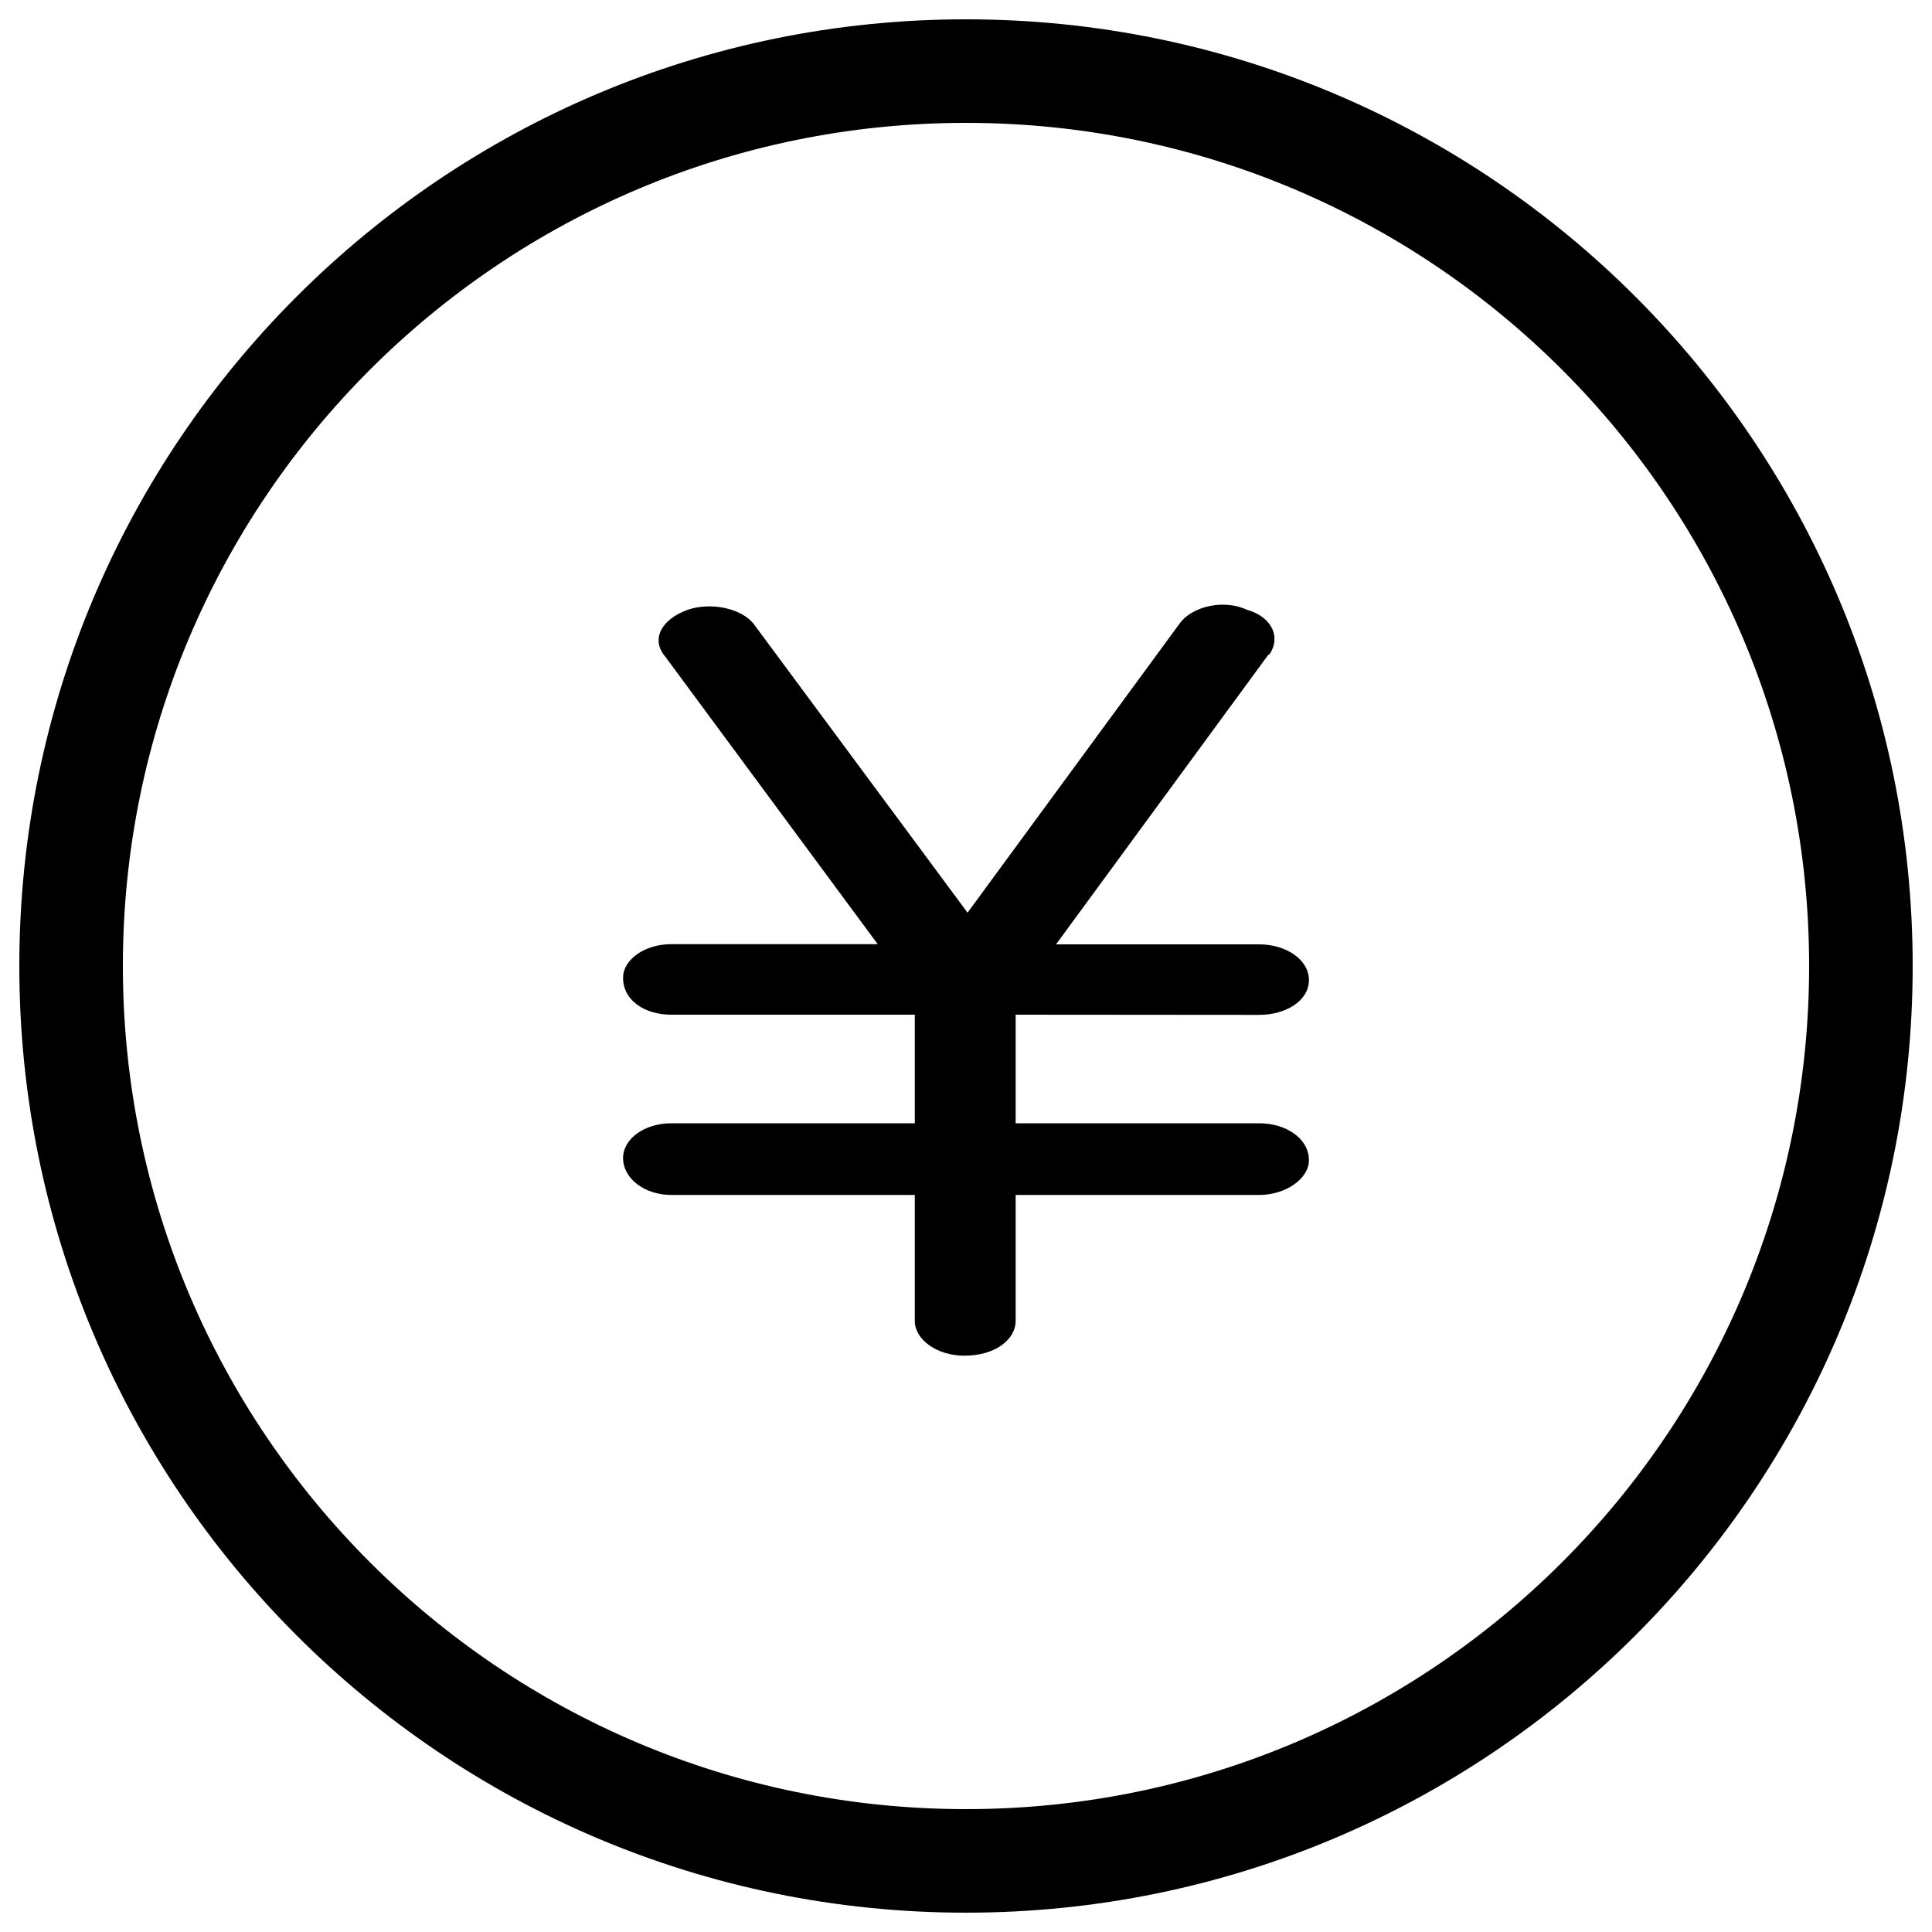 <?xml version="1.0" encoding="utf-8"?>
<!-- Svg Vector Icons : http://www.sfont.cn -->
<!DOCTYPE svg PUBLIC "-//W3C//DTD SVG 1.1//EN" "http://www.w3.org/Graphics/SVG/1.1/DTD/svg11.dtd">
<svg version="1.1" xmlns="http://www.w3.org/2000/svg" xmlns:xlink="http://www.w3.org/1999/xlink" x="0px" y="0px" viewBox="0 0 1000 1000" enable-background="new 0 0 1000 1000" xml:space="preserve">
<g><path d="M500,10C229.4,10,10,229.4,10,500c0,270.6,219.4,490,490,490c270.6,0,490-219.4,490-490C990,229.4,770.6,10,500,10z M500,936.4C259,936.4,63.6,741,63.6,500C63.6,259,259,63.6,500,63.6C741,63.6,936.4,259,936.4,500C936.4,741,741,936.4,500,936.4z"/><path d="M651.8,525.3c13.7,0,25.7-7.3,25.7-18c0-10.7-12-18.5-25.7-18.5H546.6l110.1-150.2v0.6c6.4-8.5,2.4-19.7-11.3-23.6c-12.1-5.6-28.1-1.7-34.5,6.7L500.8,472.4L390,322.8c-6.4-7.9-21.7-11.2-33.7-7.3c-14.5,5.1-19.3,15.7-12.1,24.2l110.1,149H347.4c-13.6,0-24.9,7.9-24.9,17.4c0,11.8,11.3,19.1,24.9,19.1h126.1v56.2H347.4c-13.6,0-24.9,7.9-24.9,18c0,10.7,11.3,19.1,24.9,19.1h126.1v65.2c0,9.6,11.3,18,25.7,18c16.1,0,26.5-8.5,26.5-18v-65.2h126.1c13.7,0,25.7-8.4,25.7-18c0-11.3-12-19.1-25.7-19.1H525.7v-56.2L651.8,525.3L651.8,525.3z"/></g>
</svg>